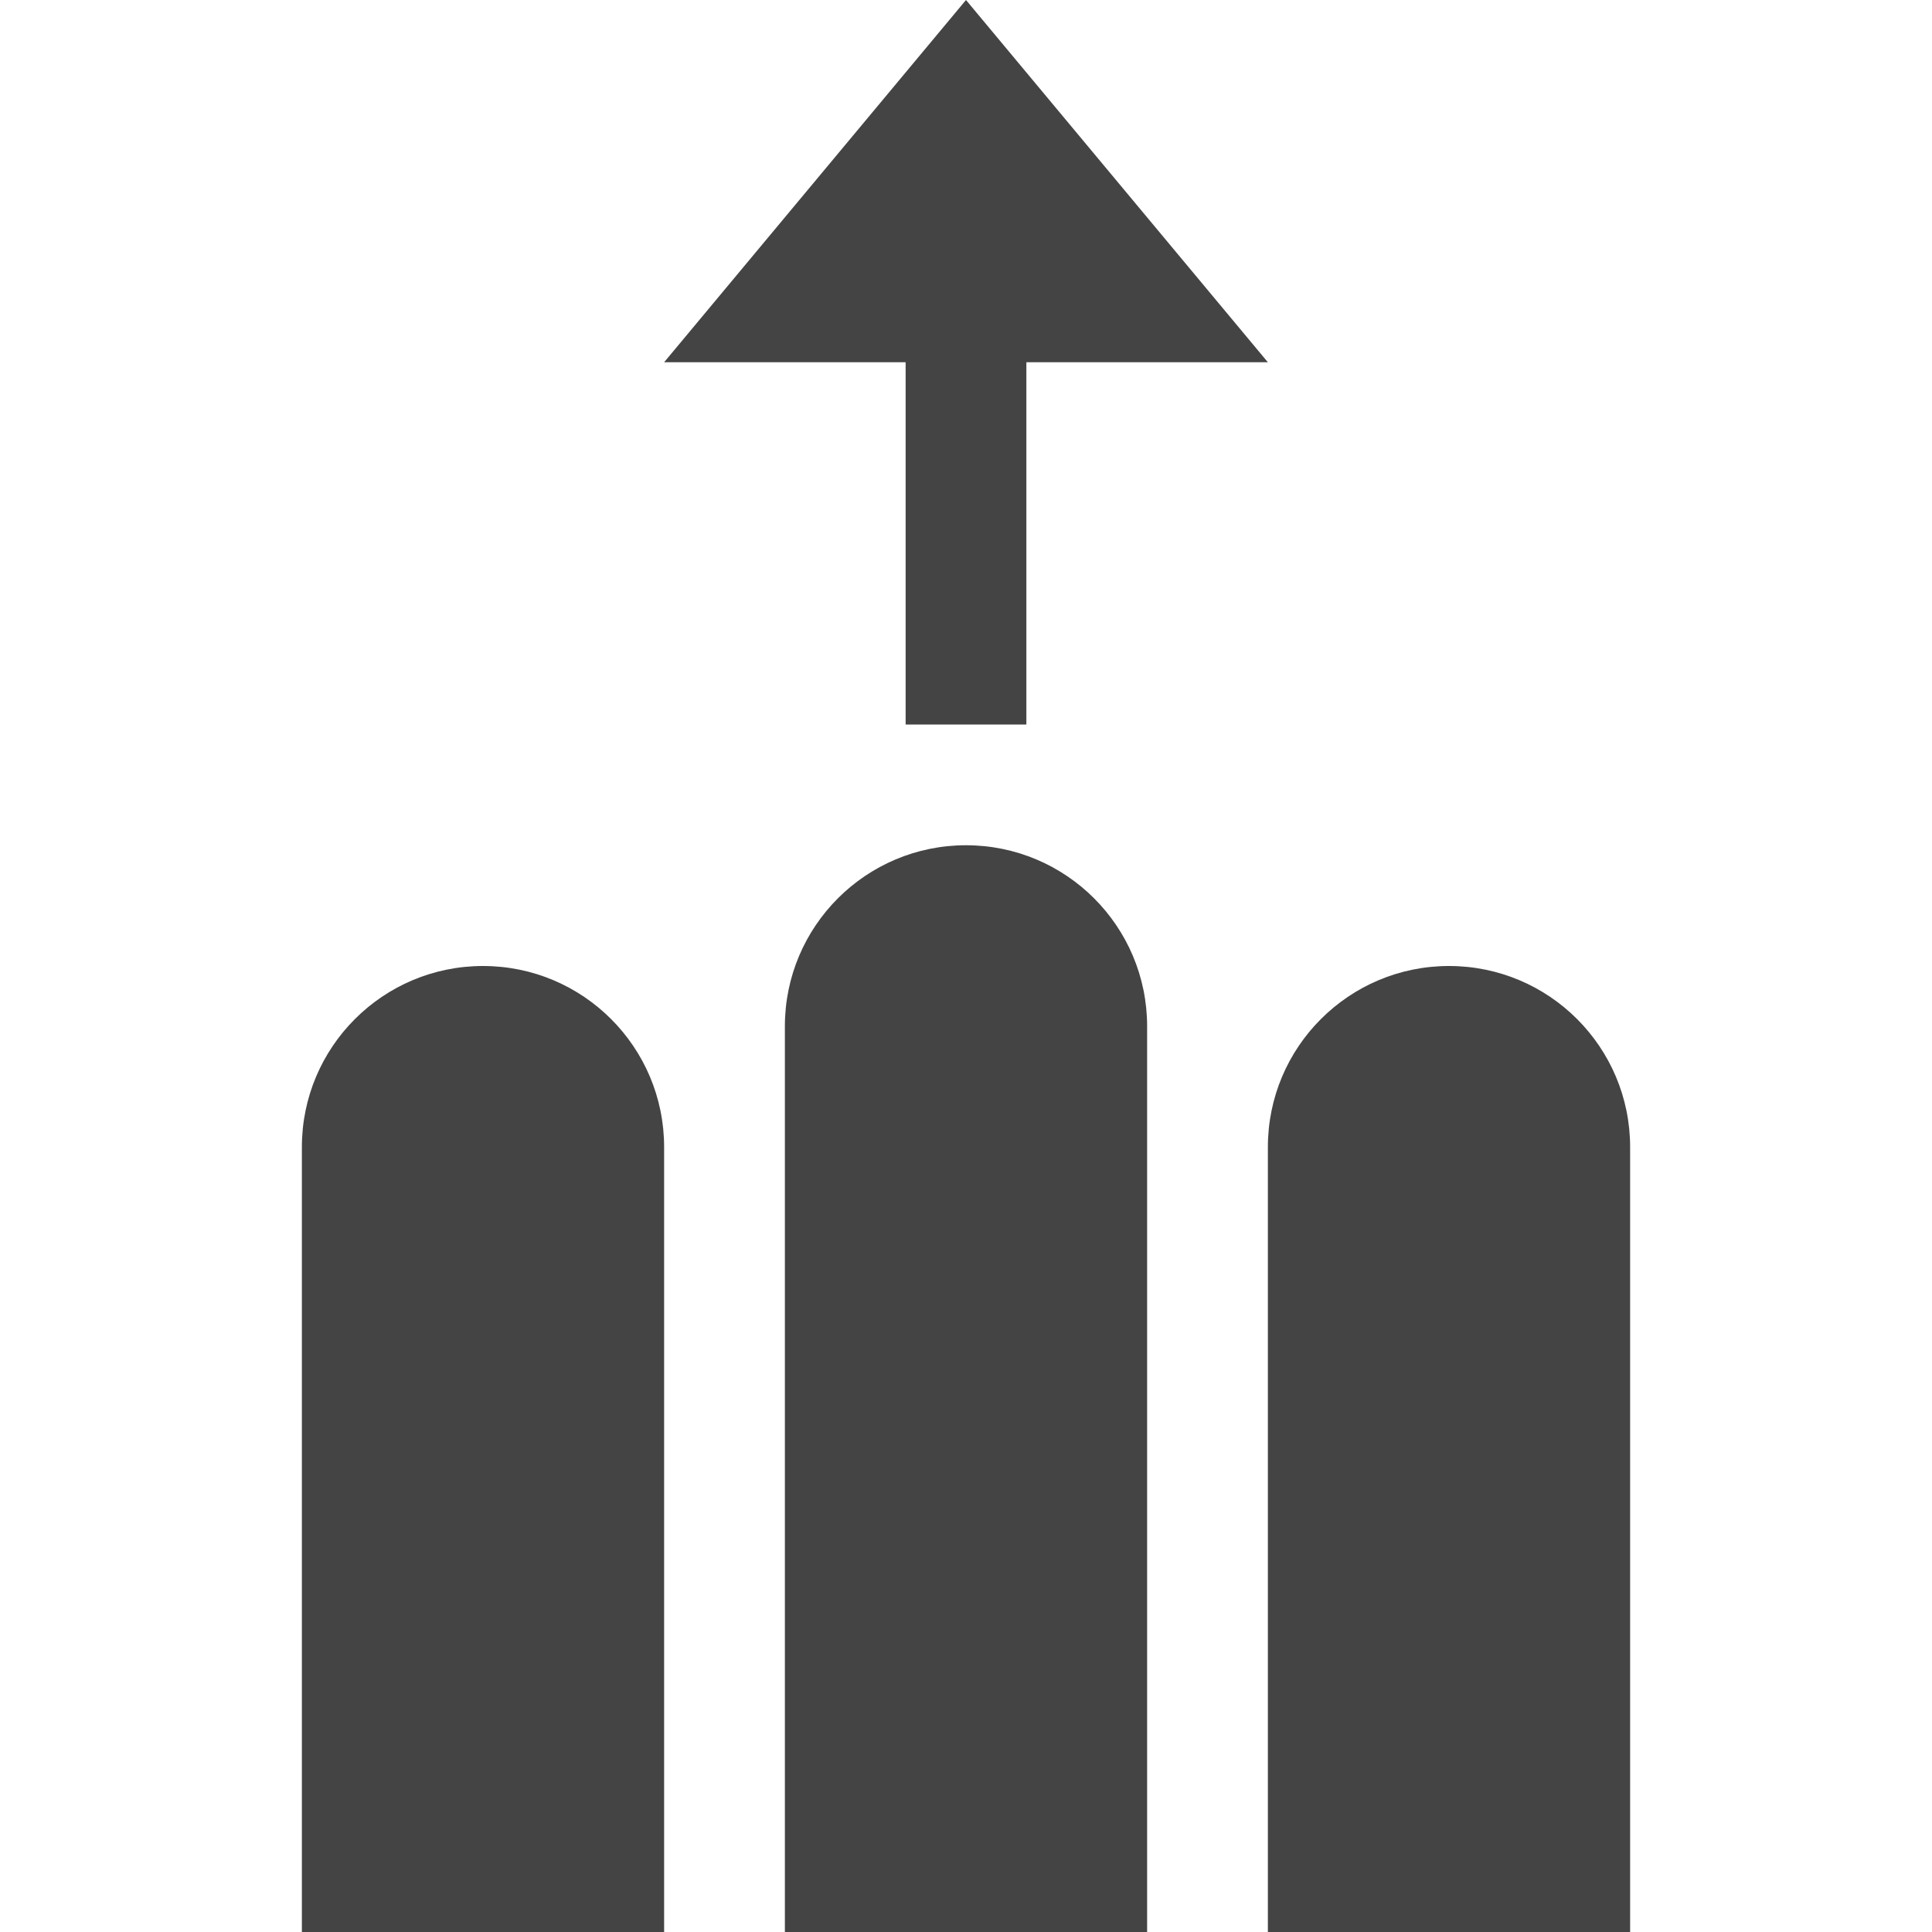 <?xml version="1.0" encoding="utf-8"?>
<!-- Generator: Adobe Illustrator 19.1.0, SVG Export Plug-In . SVG Version: 6.00 Build 0)  -->
<!DOCTYPE svg PUBLIC "-//W3C//DTD SVG 1.1//EN" "http://www.w3.org/Graphics/SVG/1.1/DTD/svg11.dtd">
<svg version="1.1" id="Layer_1" xmlns="http://www.w3.org/2000/svg" xmlns:xlink="http://www.w3.org/1999/xlink" x="0px" y="0px"
	 width="32px" height="32px" viewBox="0 0 32 32" enable-background="new 0 0 32 32" xml:space="preserve">
<polygon data-color="color-2" fill="#444444" points="15,12 15,6 11,6 16,0 21,6 17,6 17,12 "/>
<path fill="#444444" d="M13,32V17c0-1.657,1.343-3,3-3H16c1.657,0,3,1.343,3,3v15H13z"/>
<path fill="#444444" d="M21,32V19c0-1.657,1.343-3,3-3H24c1.657,0,3,1.343,3,3v13H21z"/>
<path fill="#444444" d="M5,32V19c0-1.657,1.343-3,3-3h0c1.657,0,3,1.343,3,3v13H5z"/>
</svg>
